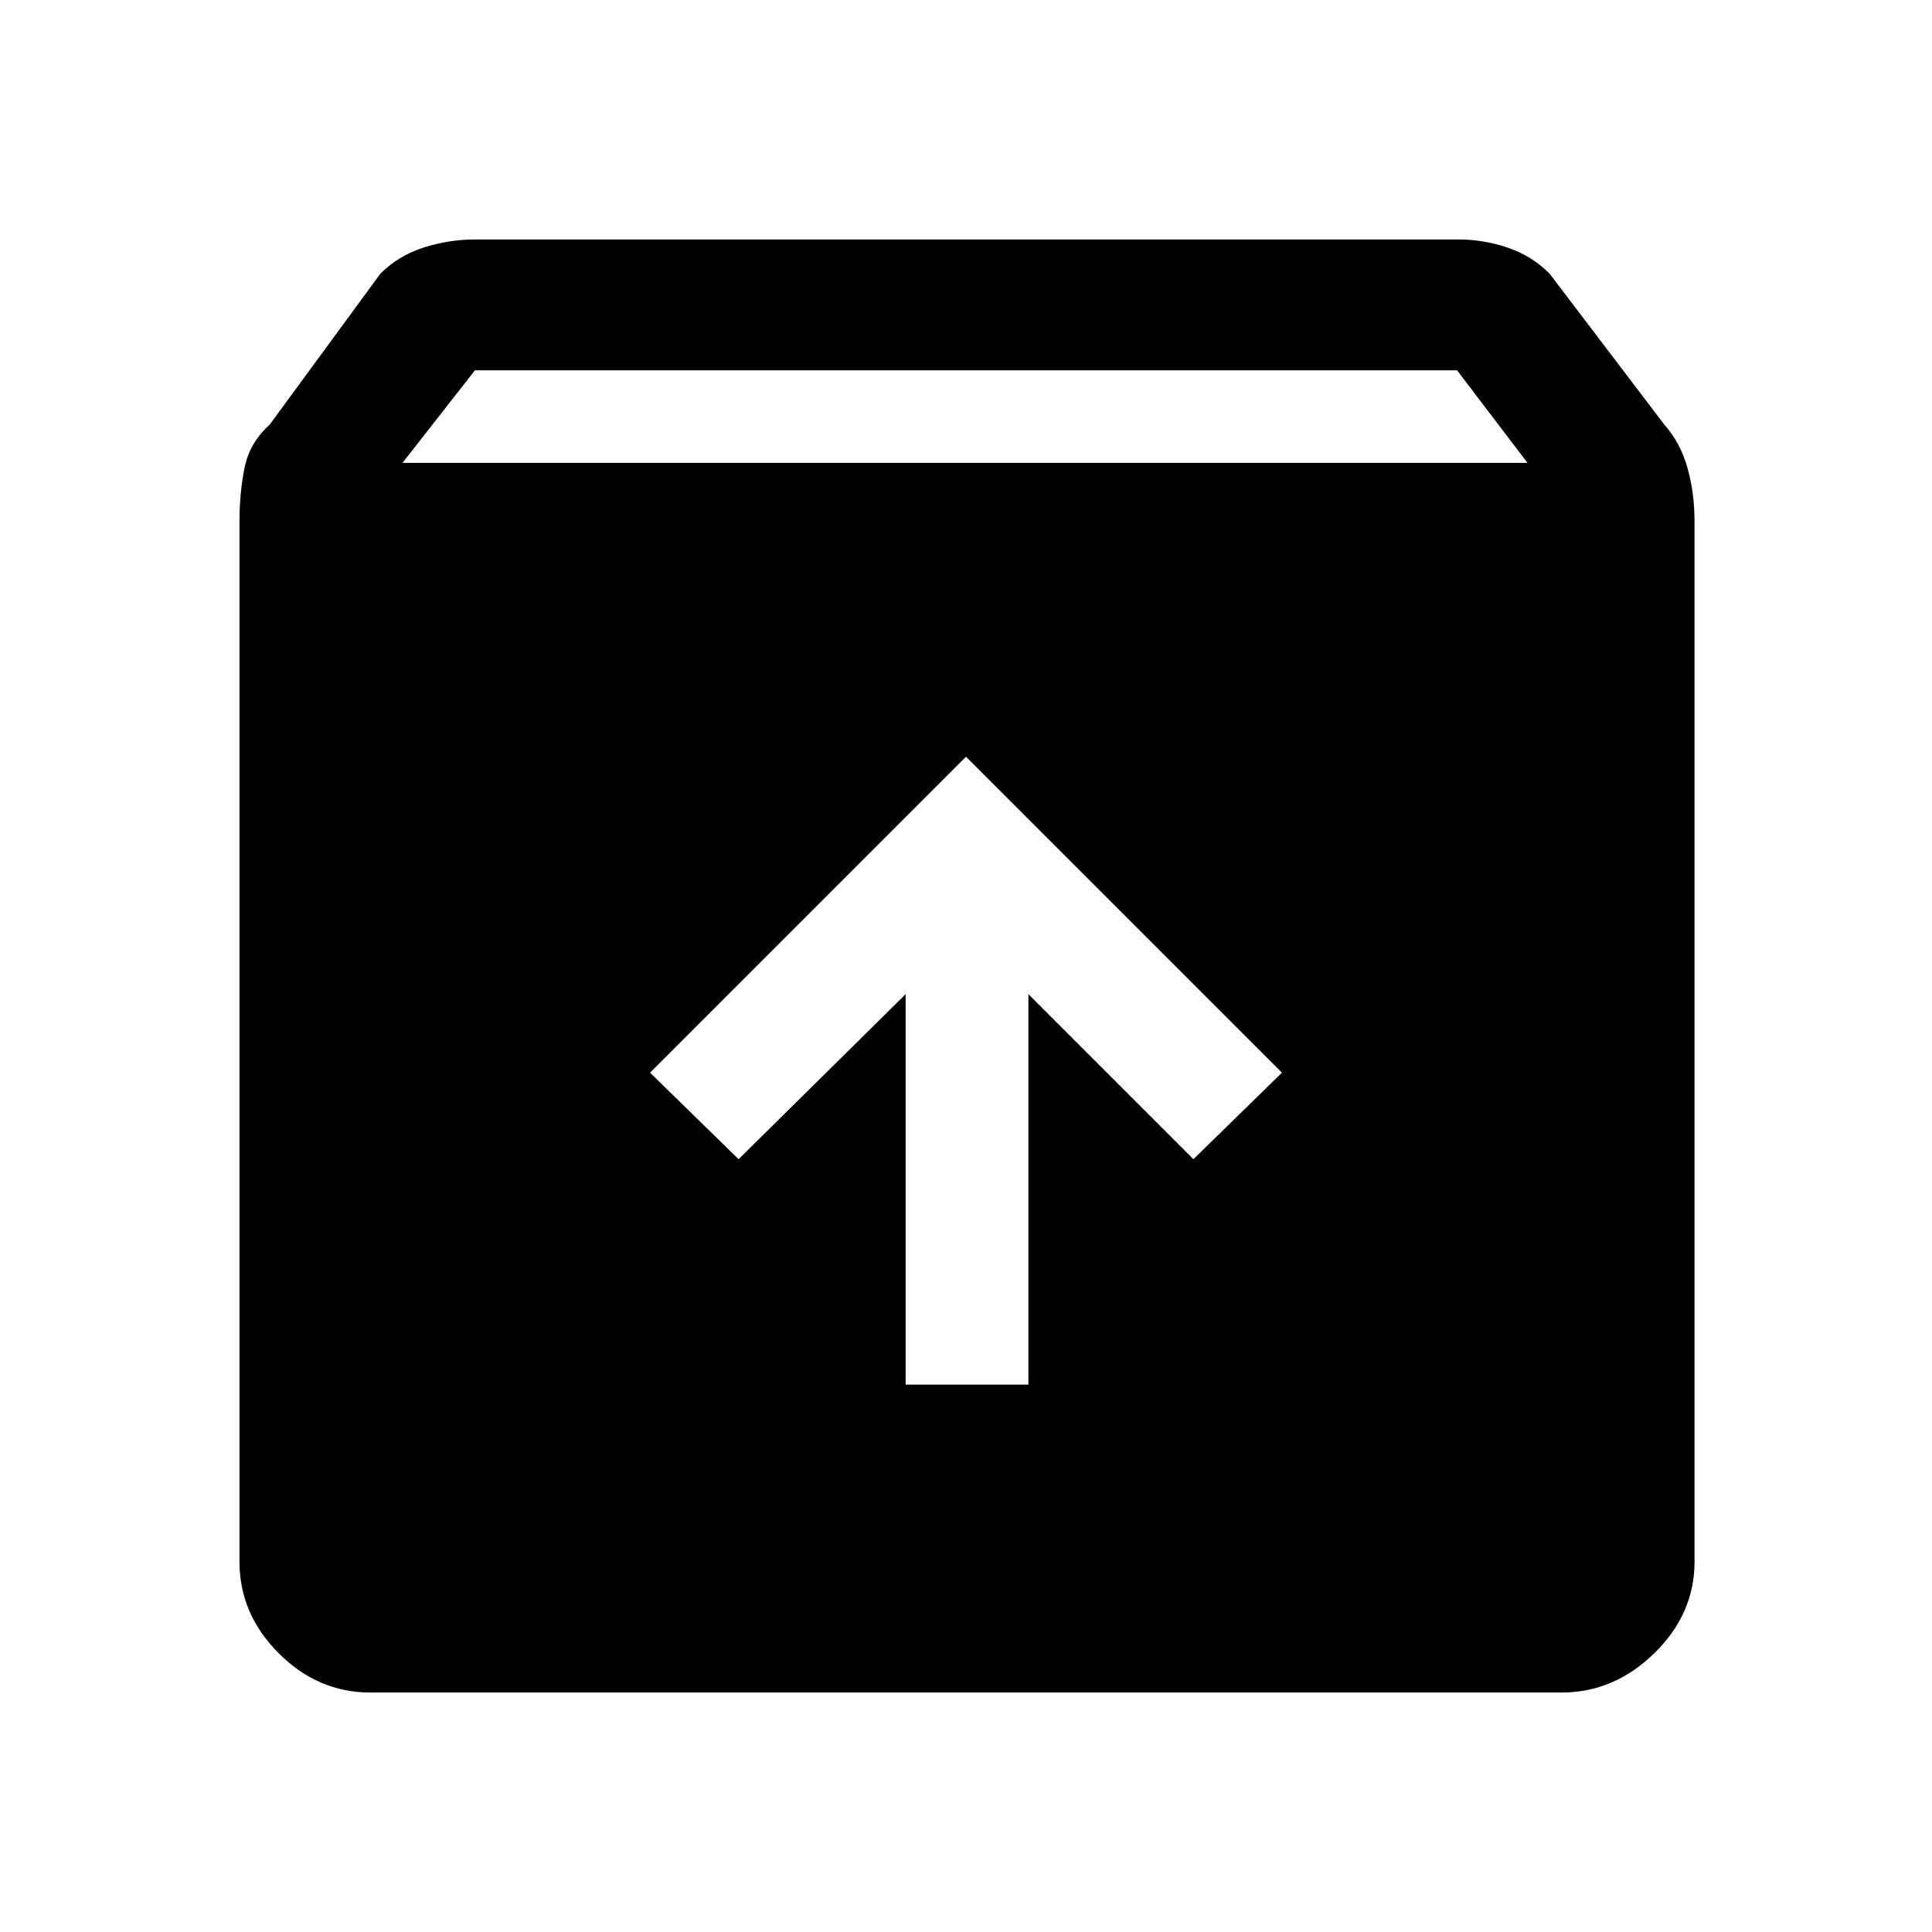 <svg xmlns="http://www.w3.org/2000/svg" height="48" width="48"><path d="M9.2 42.05Q7.9 42.05 6.925 41.075Q5.95 40.1 5.95 38.8V12.95Q5.95 12.25 6.075 11.625Q6.2 11 6.7 10.55L9.45 6.8Q9.9 6.35 10.525 6.15Q11.15 5.95 11.8 5.95H36.25Q36.85 5.95 37.45 6.15Q38.05 6.35 38.5 6.8L41.35 10.55Q41.75 11 41.925 11.625Q42.1 12.25 42.1 12.95V38.8Q42.1 40.1 41.1 41.075Q40.1 42.05 38.8 42.05ZM10 11.5H37.95L36.2 9.2H11.8ZM22.5 34.4H25.55V24.7L29.65 28.8L31.85 26.65L24 18.8L16.15 26.65L18.35 28.8L22.5 24.7Z"/></svg>